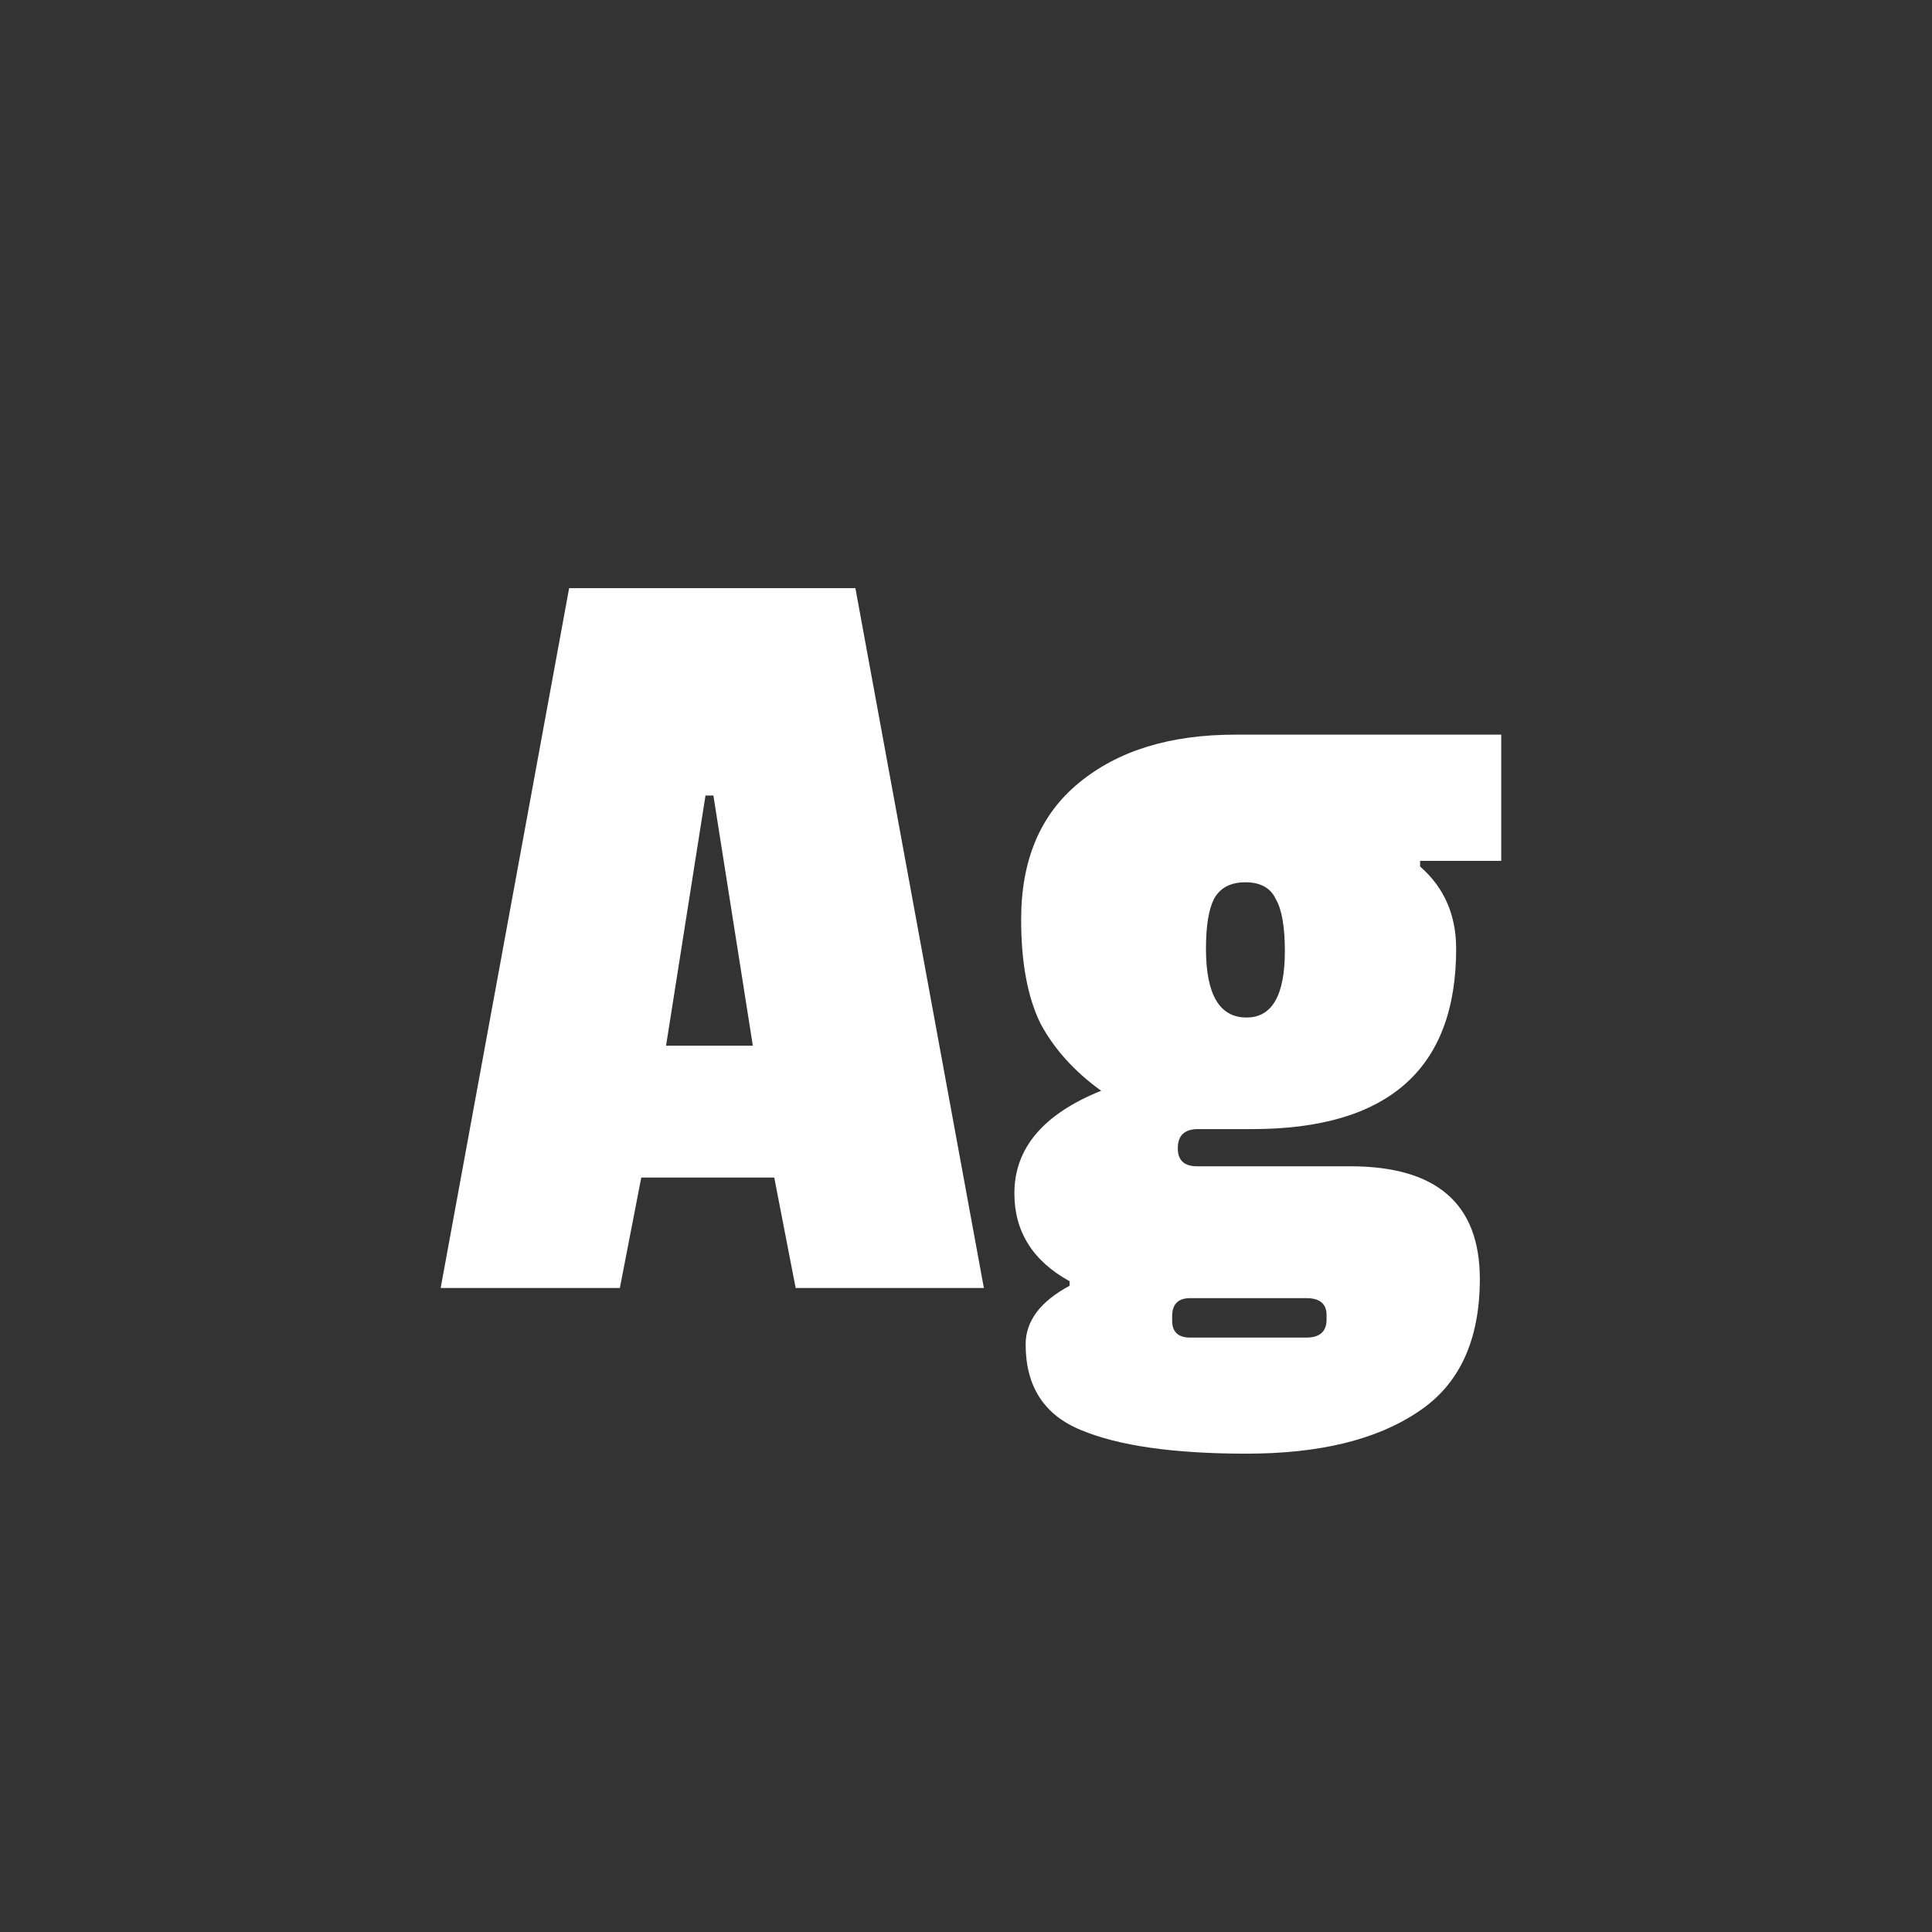 <svg width="24" height="24" viewBox="0 0 24 24" fill="none" xmlns="http://www.w3.org/2000/svg">
<rect x="0" y="0" width="24" height="24" fill="#333333" stroke="none"/>
<path d="M12.222 16H9.884L9.618 14.628H7.966L7.7 16H5.474L7.07 7.306H10.626L12.222 16ZM9.352 12.99L8.862 9.882H8.764L8.274 12.99H9.352ZM14.785 16.616H16.227C16.395 16.616 16.479 16.541 16.479 16.392V16.336C16.479 16.196 16.395 16.126 16.227 16.126H14.785C14.636 16.126 14.561 16.2 14.561 16.35V16.406C14.561 16.546 14.636 16.616 14.785 16.616ZM15.345 9.126H18.649V10.694H17.641V10.764C17.94 11.025 18.089 11.366 18.089 11.786C18.089 13.279 17.244 14.026 15.555 14.026H14.883C14.715 14.026 14.631 14.105 14.631 14.264C14.631 14.413 14.71 14.488 14.869 14.488H16.773C17.846 14.488 18.383 14.954 18.383 15.888C18.383 16.653 18.126 17.204 17.613 17.54C17.1 17.885 16.39 18.058 15.485 18.058C14.58 18.058 13.894 17.96 13.427 17.764C12.97 17.577 12.741 17.222 12.741 16.7C12.741 16.41 12.923 16.168 13.287 15.972V15.916C12.83 15.664 12.601 15.3 12.601 14.824C12.601 14.264 12.96 13.839 13.679 13.55C13.343 13.307 13.091 13.027 12.923 12.71C12.764 12.383 12.685 11.954 12.685 11.422C12.685 10.684 12.923 10.12 13.399 9.728C13.884 9.326 14.533 9.126 15.345 9.126ZM15.961 11.814C15.961 11.515 15.924 11.3 15.849 11.17C15.784 11.03 15.658 10.96 15.471 10.96C15.284 10.96 15.154 11.03 15.079 11.17C15.014 11.3 14.981 11.506 14.981 11.786C14.981 12.355 15.149 12.64 15.485 12.64C15.802 12.64 15.961 12.364 15.961 11.814Z" fill="white"/>
</svg>
